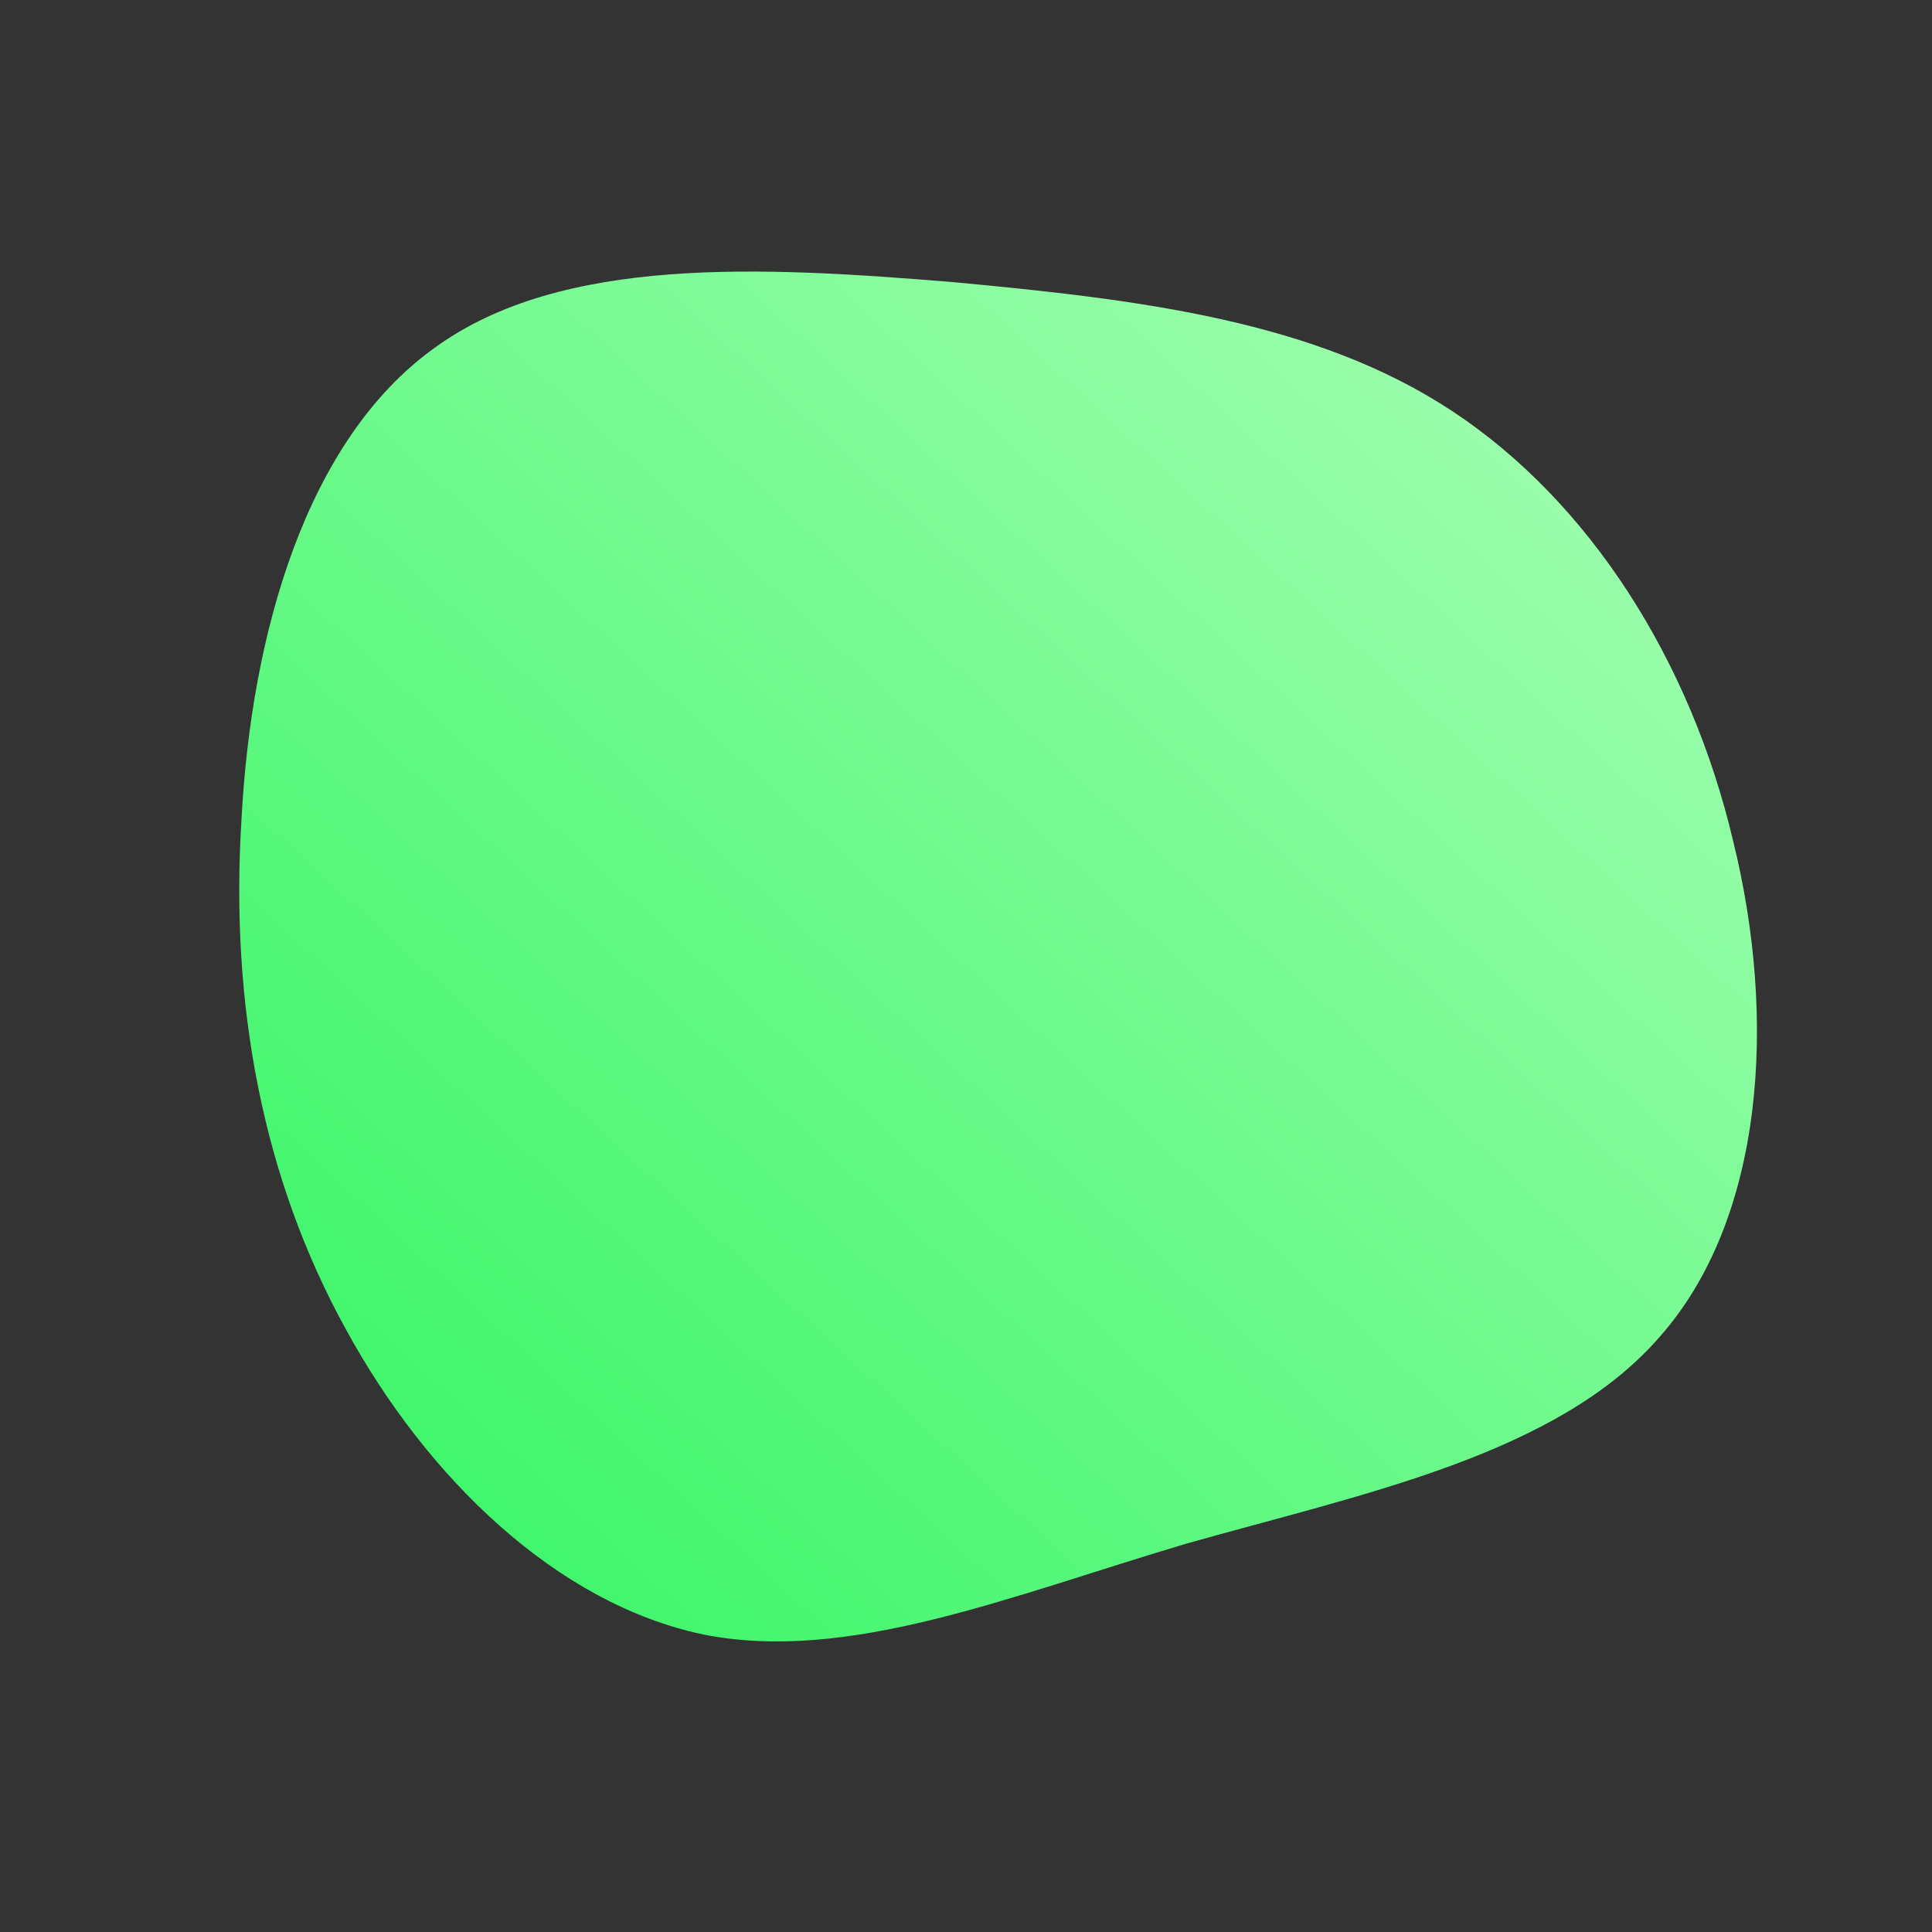 <!--?xml version="1.0" standalone="no"?-->
              <svg id="sw-js-blob-svg" viewBox="0 0 100 100" xmlns="http://www.w3.org/2000/svg" version="1.1">
                    <rect x="0" y="0" width="100" height="100" fill="#333333" stroke="none"/>
                    <defs> 
                        <linearGradient id="sw-gradient" x1="0" x2="1" y1="1" y2="0">
                            <stop id="stop1" stop-color="rgba(48.012, 244.294, 96.35, 1)" offset="0%"></stop>
                            <stop id="stop2" stop-color="rgba(172.662, 255, 184.24, 1)" offset="100%"></stop>
                        </linearGradient>
                    </defs>
                <path fill="url(#sw-gradient)" d="M25.2,-28.7C32.3,-24,37.5,-15.8,39.7,-6.5C42,2.8,41.3,13.1,35.9,19.2C30.6,25.3,20.6,27.3,11.4,29.9C2.3,32.6,-6.1,36.1,-13.6,34.6C-21.2,33,-27.9,26.5,-32.1,18.8C-36.4,11,-38.1,2,-37.5,-7.6C-37,-17.1,-34.2,-27.2,-27.5,-32C-20.9,-36.8,-10.5,-36.2,-0.7,-35.4C9,-34.5,18.1,-33.4,25.2,-28.7Z" width="100%" height="100%" transform="translate(50 50)" stroke-width="0" style="transition: all 0.3s ease 0s;"></path>
              </svg>